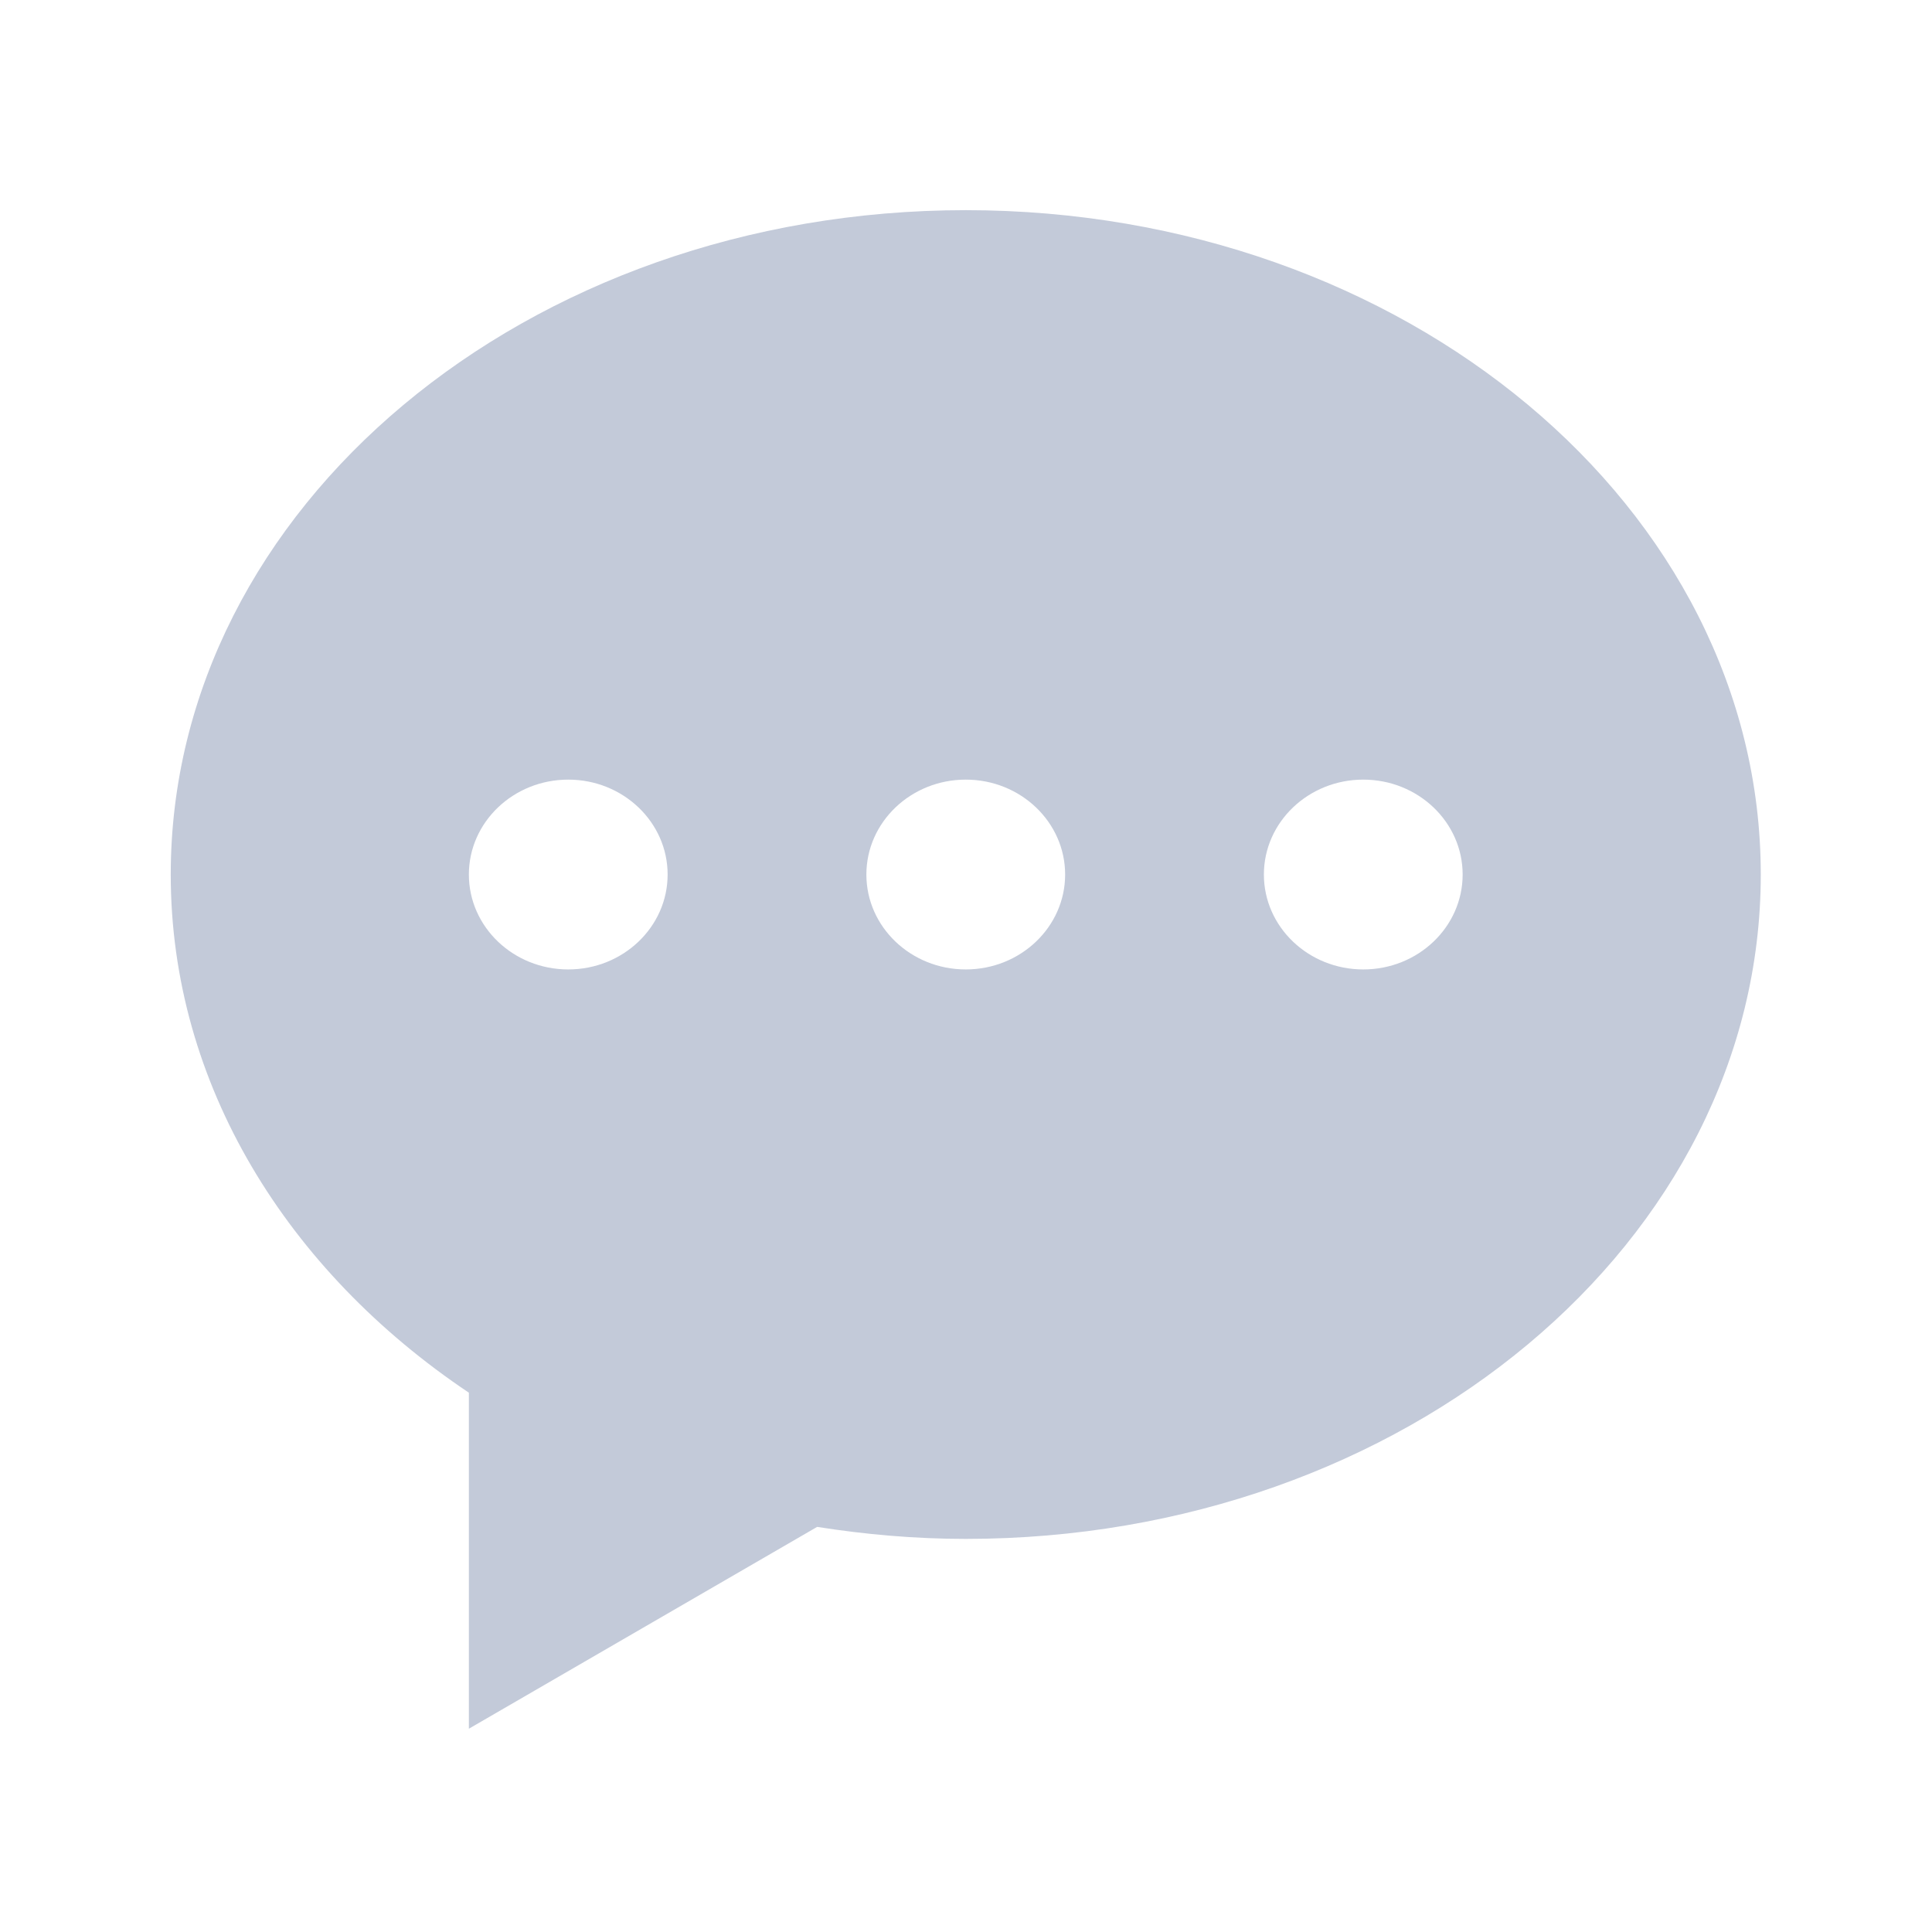 <?xml version="1.0" encoding="UTF-8" standalone="no"?>
<svg
   width="800px"
   height="800px"
   viewBox="0 0 32 32"
   version="1.1"
   id="svg1"
   xmlns="http://www.w3.org/2000/svg">
  <title
     id="title1">comment 3</title>
  <desc
     id="desc1">Created with Sketch Beta.</desc>
  <defs
     id="defs1" />
  <g
     id="Page-1"
     stroke="none"
     stroke-width="1"
     fill="none"
     fill-rule="evenodd"
     transform="matrix(0.823,0,0,0.786,2.828,3.481)">
    <g
       id="Icon-Set-Filled"
       transform="translate(-207,-257)"
       fill="#c3cad9">
      <path
         d="m 231,273 c -1.104,0 -2,-0.896 -2,-2 0,-1.104 0.896,-2 2,-2 1.104,0 2,0.896 2,2 0,1.104 -0.896,2 -2,2 z m -8,0 c -1.104,0 -2,-0.896 -2,-2 0,-1.104 0.896,-2 2,-2 1.104,0 2,0.896 2,2 0,1.104 -0.896,2 -2,2 z m -8,0 c -1.104,0 -2,-0.896 -2,-2 0,-1.104 0.896,-2 2,-2 1.104,0 2,0.896 2,2 0,1.104 -0.896,2 -2,2 z m 8,-16 c -8.836,0 -16,6.269 -16,14 0,4.419 2.345,8.354 6,10.919 V 289 l 7.009,-4.253 c 0.97,0.16 1.968,0.253 2.991,0.253 8.836,0 16,-6.268 16,-14 0,-7.731 -7.164,-14 -16,-14 z"
         id="comment-3" />
    </g>
  </g>
</svg>
